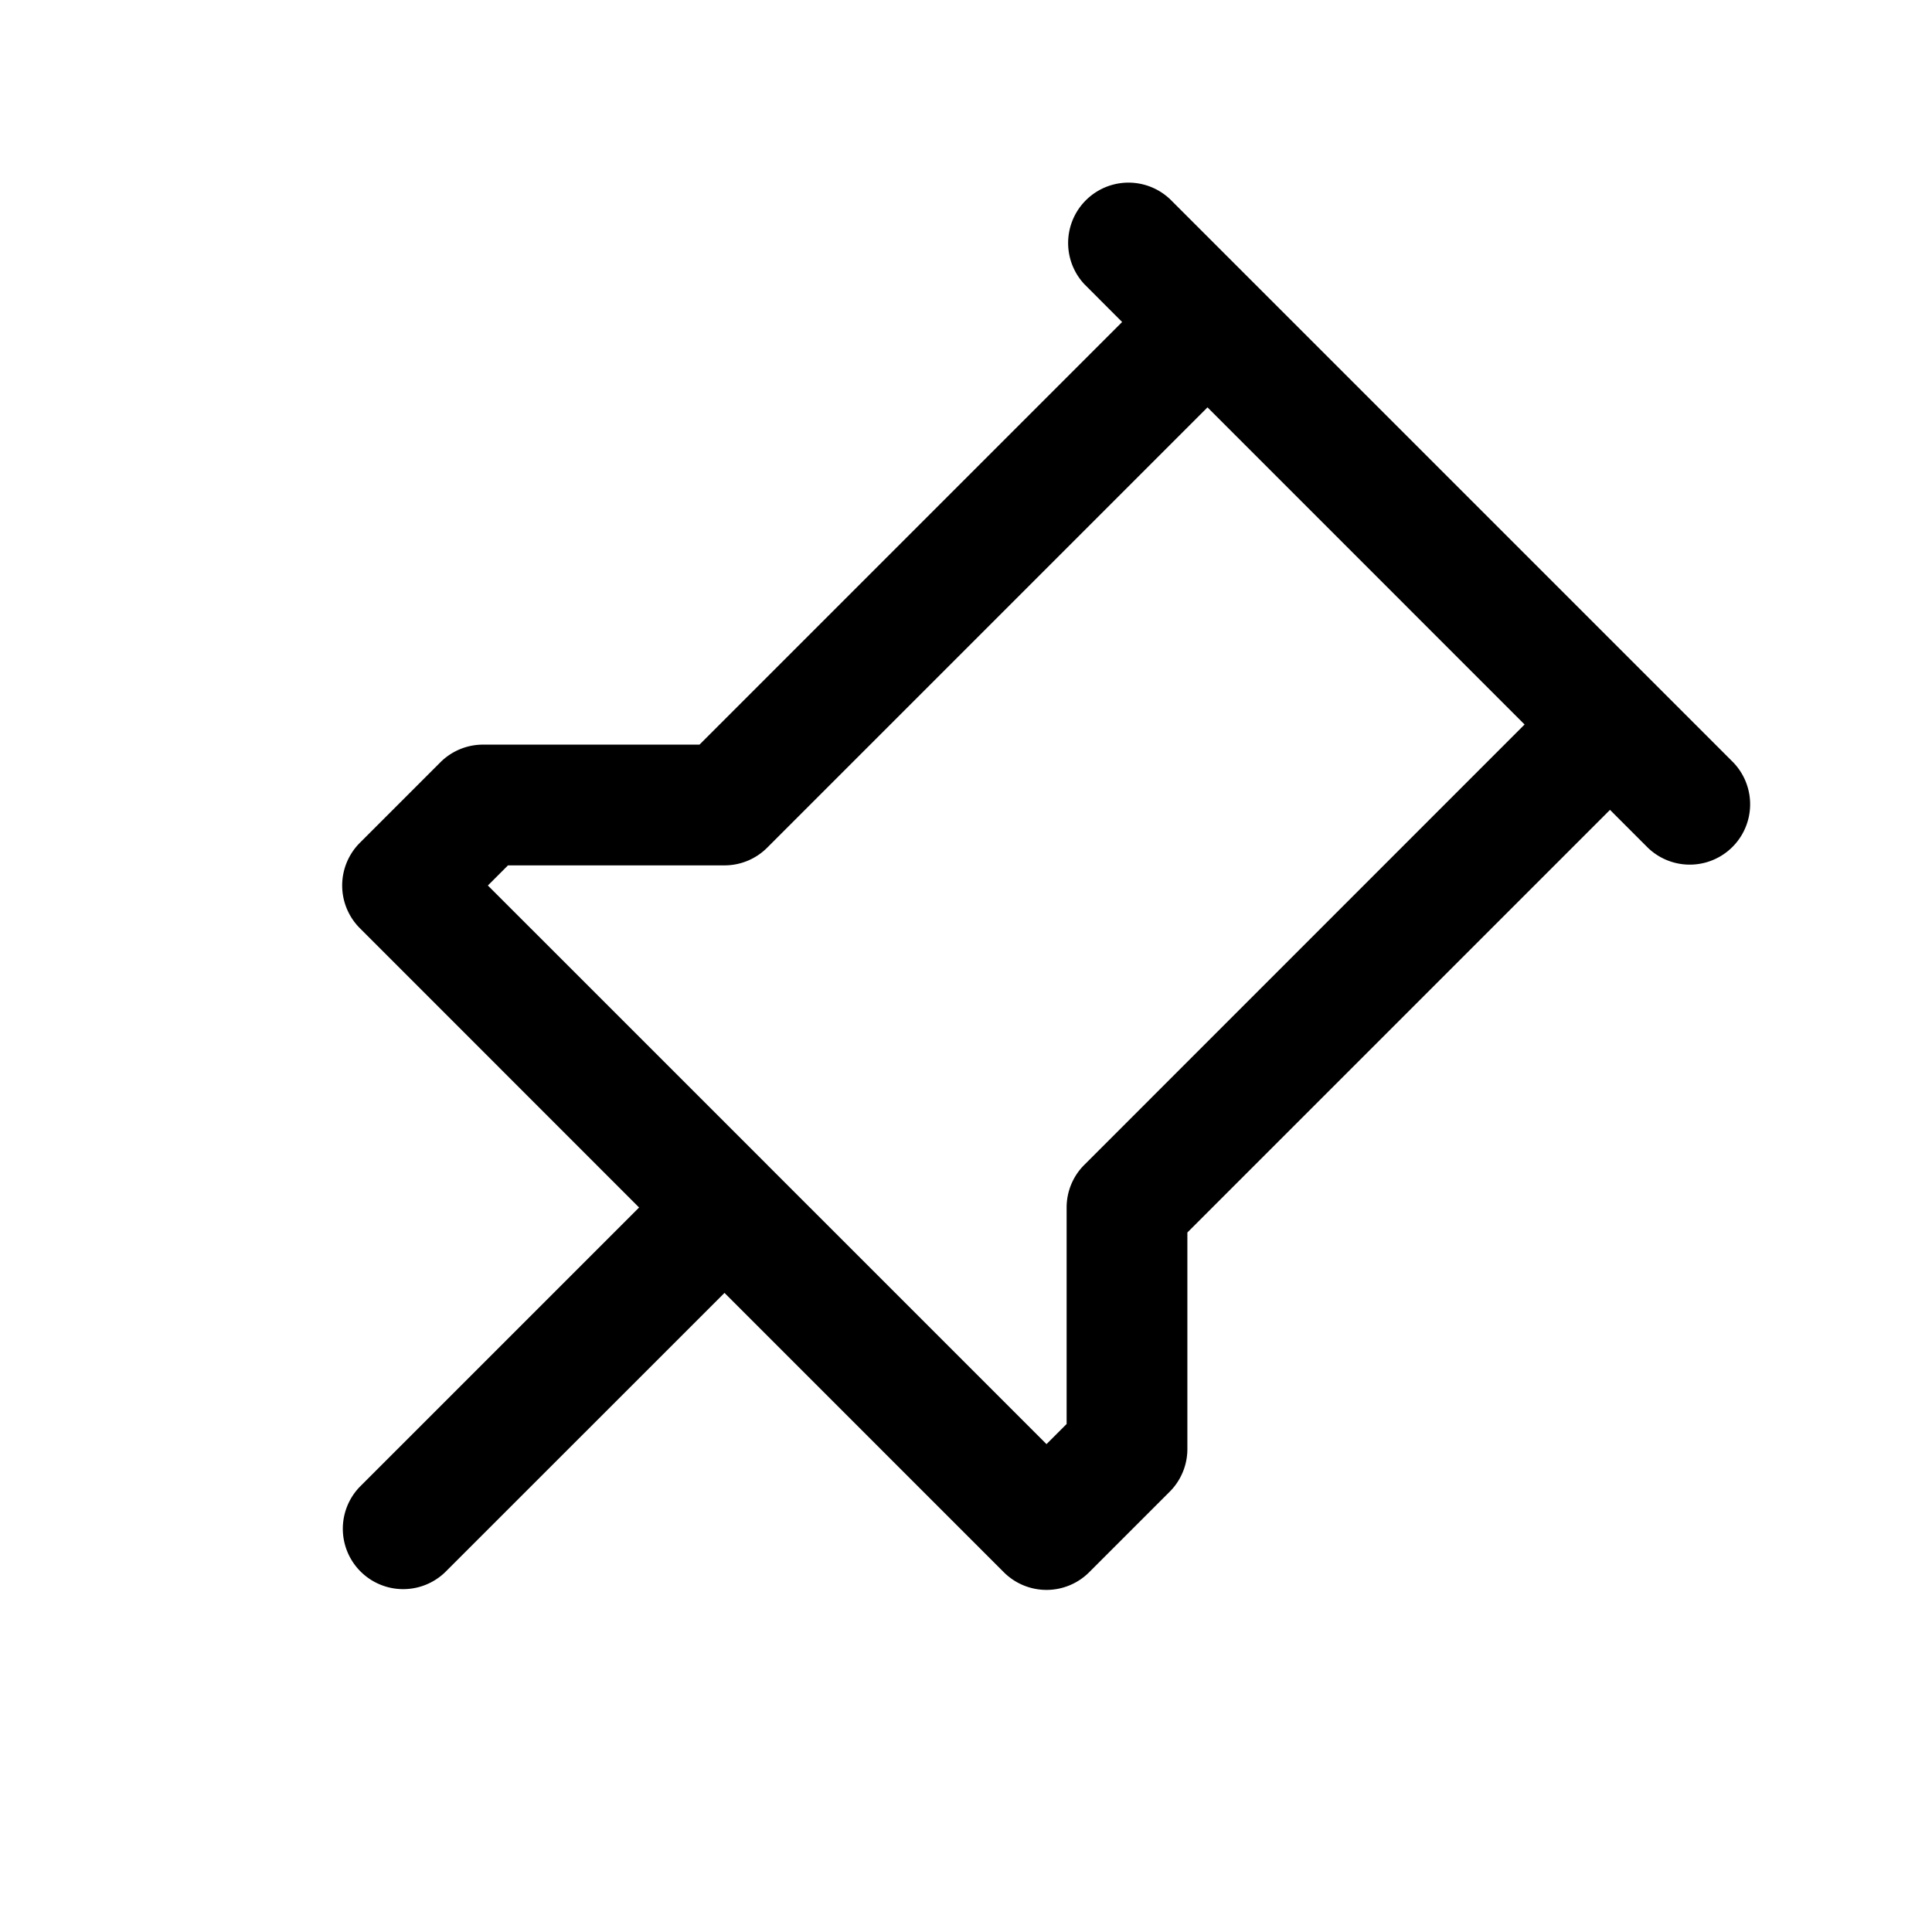 <svg id="Media_Push-pin_48px" xmlns="http://www.w3.org/2000/svg" viewBox="0 0 48 48"><path fill-rule="evenodd" d="M29.06 4.94a1.5 1.5 0 00-2.12 2.12l.939.94-10.5 10.5H12a1.5 1.5 0 00-1.06.44l-2 2a1.5 1.5 0 000 2.12L15.878 30l-6.94 6.94a1.5 1.5 0 002.122 2.12L18 32.122l6.94 6.94a1.5 1.5 0 002.12 0l2-2A1.5 1.5 0 0029.5 36v-5.379l10.5-10.5.94.94a1.5 1.5 0 002.12-2.122l-2-2-10-10-2-2zm-9.999 24L26 35.879l.5-.5V30c0-.398.158-.78.44-1.06L37.878 18 30 10.121l-10.94 10.94A1.5 1.5 0 0118 21.5h-5.379l-.5.5 6.94 6.939z"/></svg>